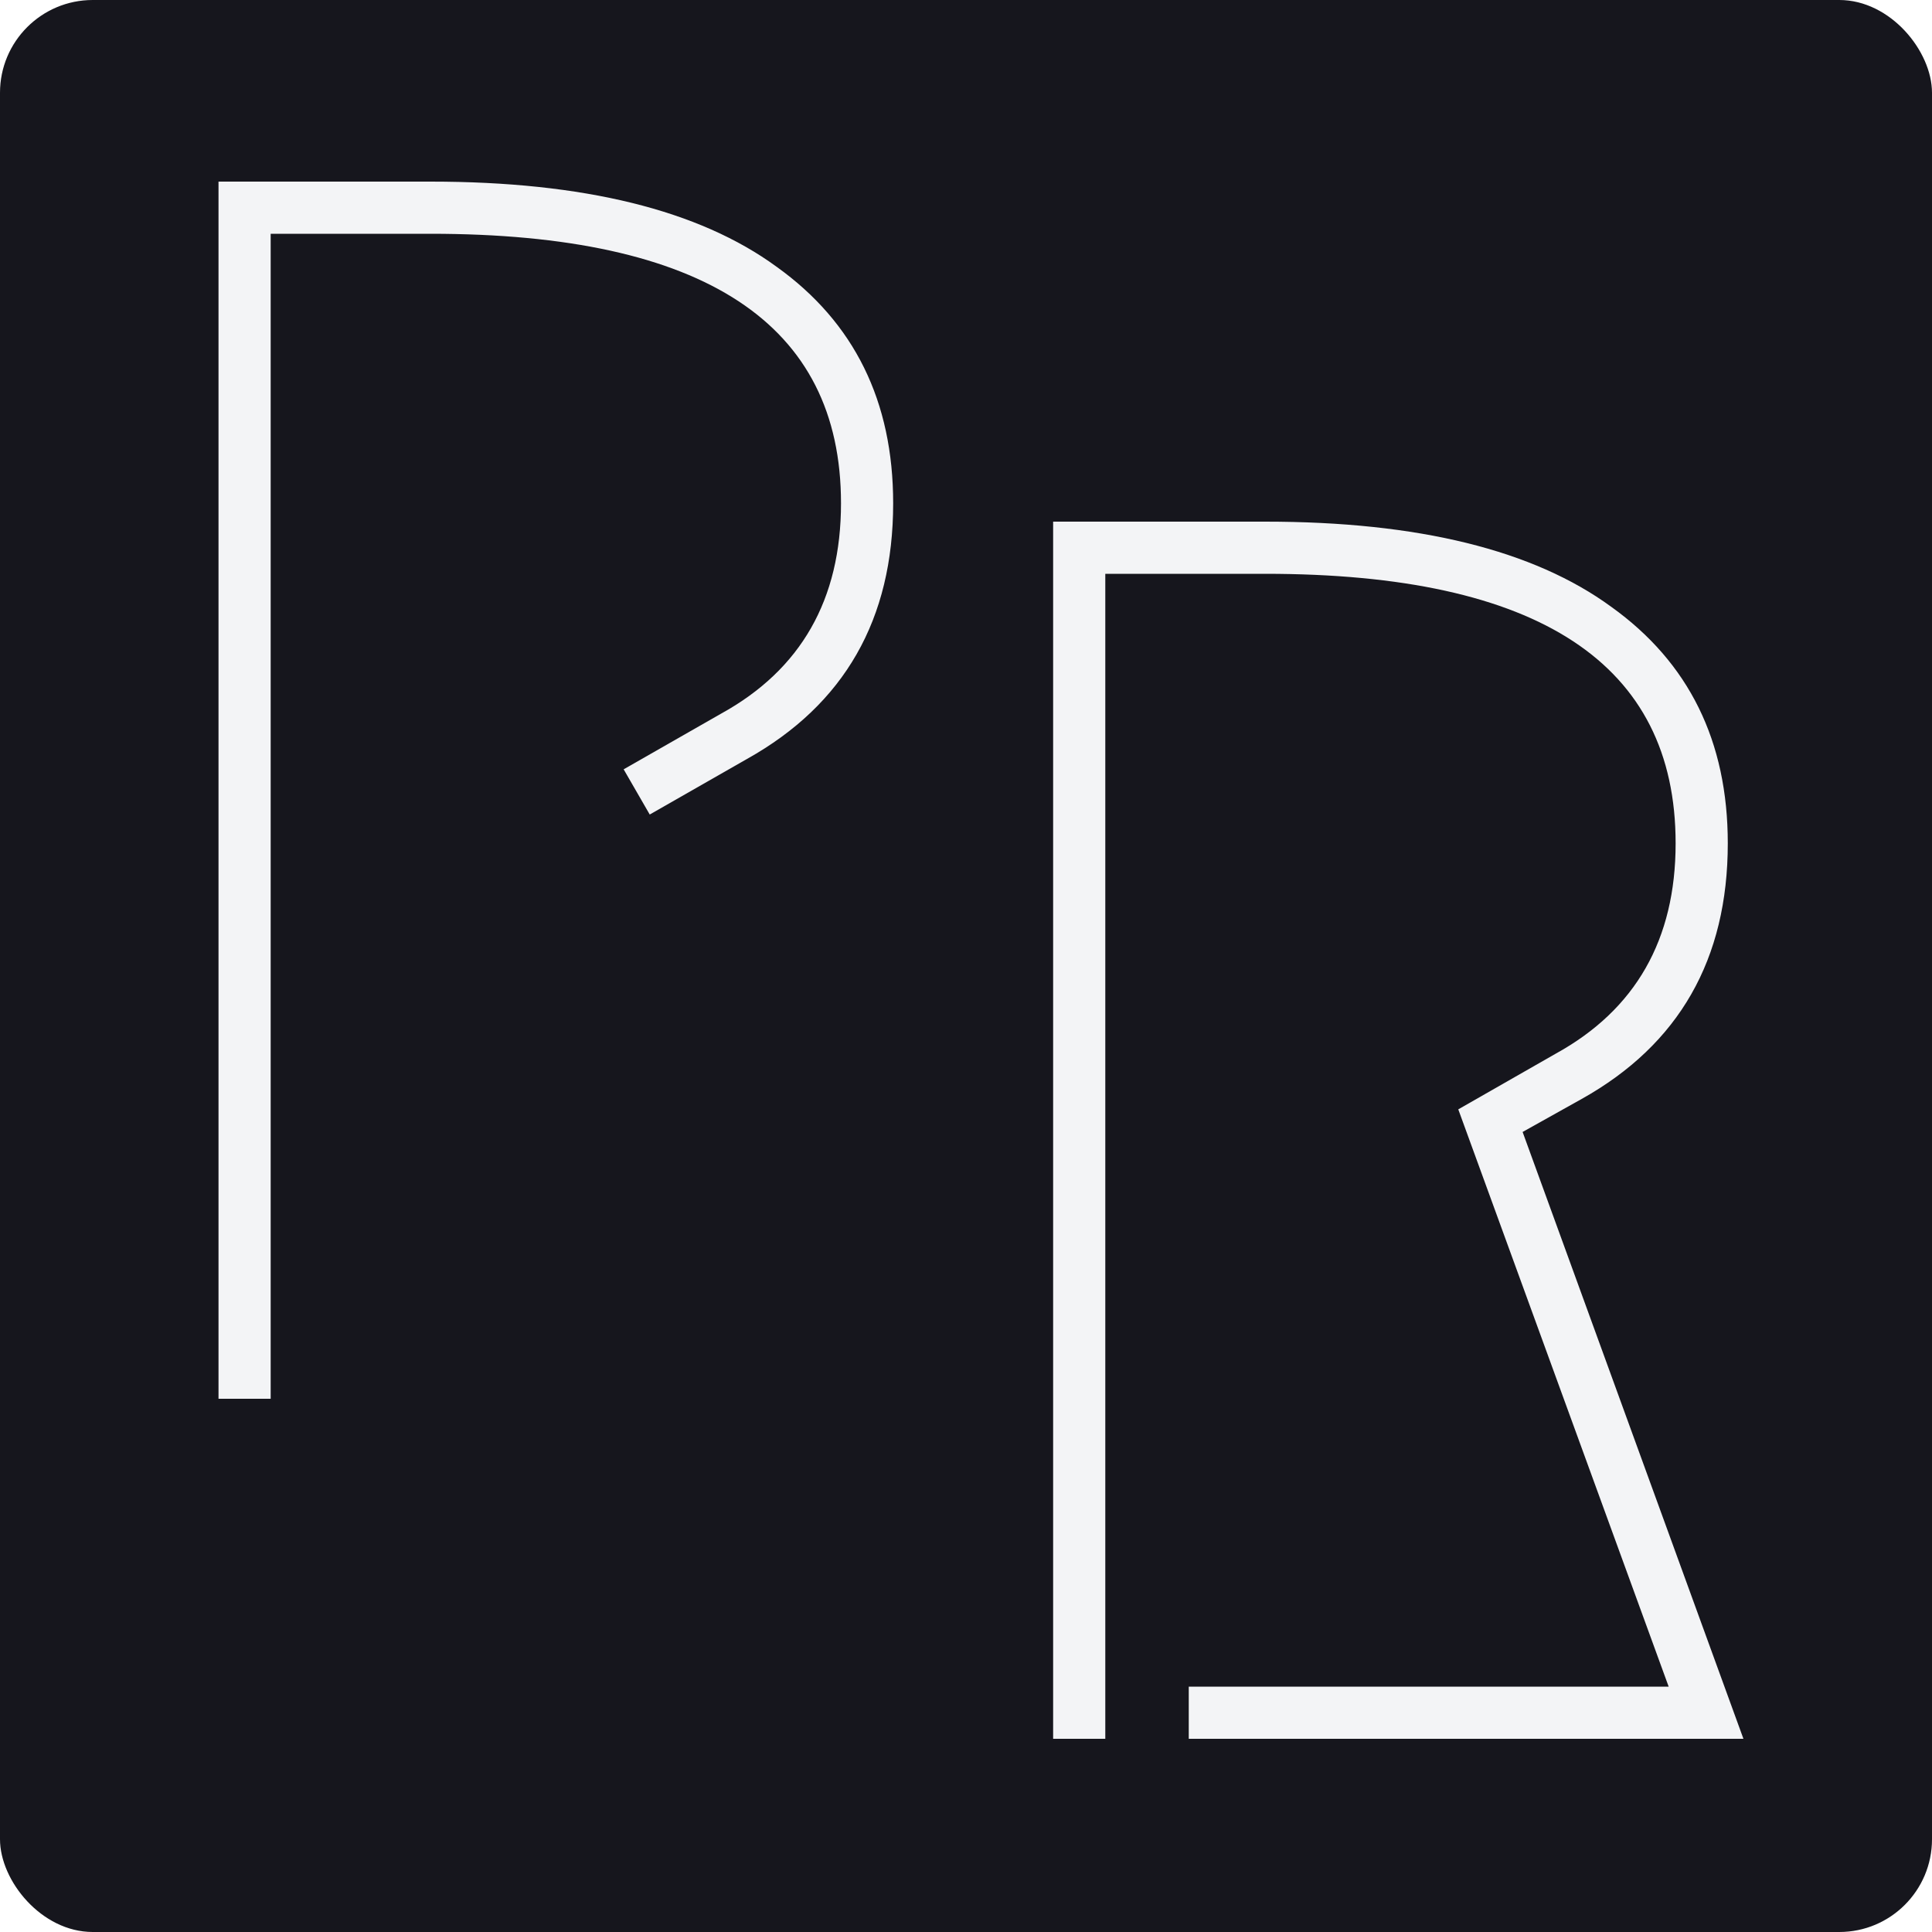 <svg width="250" height="250" fill="none" xmlns="http://www.w3.org/2000/svg"><rect width="250" height="250" rx="12" fill="#16161D"/><g filter="url(#a)"><path d="M85.075 104.4 81.7 98.55l12.6-7.2c10.35-5.7 15.525-14.775 15.525-27.225 0-23.25-17.7-34.875-53.1-34.875h-20.7V180h-6.75V22.5h27.45c19.8 0 34.725 3.675 44.775 11.025 10.05 7.2 15.075 17.4 15.075 30.6 0 15-6.3 26.025-18.9 33.075l-12.6 7.2Z" fill="#F3F4F6"/></g><g filter="url(#b)"><path d="M154.825 217.25h62.1l-27.225-74.7 12.6-7.2c10.35-5.7 15.525-14.775 15.525-27.225 0-23.25-17.7-34.875-53.1-34.875h-20.7V224h-6.75V66.5h27.45c19.8 0 34.725 3.675 44.775 11.025 10.05 7.2 15.075 17.4 15.075 30.6 0 15-6.3 26.025-18.9 33.075l-7.65 4.275L226.6 224h-71.775v-6.75Z" fill="#F3F4F6"/></g><defs><filter id="a" x="27.275" y="20.5" width="91.3" height="161.5" filterUnits="userSpaceOnUse" color-interpolation-filters="sRGB"><feFlood flood-opacity="0" result="BackgroundImageFix"/><feColorMatrix in="SourceAlpha" values="0 0 0 0 0 0 0 0 0 0 0 0 0 0 0 0 0 0 127 0" result="hardAlpha"/><feOffset dx="-1"/><feComposite in2="hardAlpha" operator="out"/><feColorMatrix values="0 0 0 0 0.192 0 0 0 0 0.18 0 0 0 0 0.498 0 0 0 1 0"/><feBlend in2="BackgroundImageFix" result="effect1_dropShadow_2:6"/><feColorMatrix in="SourceAlpha" values="0 0 0 0 0 0 0 0 0 0 0 0 0 0 0 0 0 0 127 0" result="hardAlpha"/><feOffset dy="1"/><feComposite in2="hardAlpha" operator="out"/><feColorMatrix values="0 0 0 0 0.506 0 0 0 0 0.094 0 0 0 0 0.259 0 0 0 1 0"/><feBlend in2="effect1_dropShadow_2:6" result="effect2_dropShadow_2:6"/><feColorMatrix in="SourceAlpha" values="0 0 0 0 0 0 0 0 0 0 0 0 0 0 0 0 0 0 127 0" result="hardAlpha"/><feOffset/><feGaussianBlur stdDeviation="1"/><feComposite in2="hardAlpha" operator="out"/><feColorMatrix values="0 0 0 0 0.953 0 0 0 0 0.957 0 0 0 0 0.965 0 0 0 1 0"/><feBlend in2="effect2_dropShadow_2:6" result="effect3_dropShadow_2:6"/><feBlend in="SourceGraphic" in2="effect3_dropShadow_2:6" result="shape"/></filter><filter id="b" x="135.275" y="64.5" width="93.325" height="161.5" filterUnits="userSpaceOnUse" color-interpolation-filters="sRGB"><feFlood flood-opacity="0" result="BackgroundImageFix"/><feColorMatrix in="SourceAlpha" values="0 0 0 0 0 0 0 0 0 0 0 0 0 0 0 0 0 0 127 0" result="hardAlpha"/><feOffset dx="-1"/><feComposite in2="hardAlpha" operator="out"/><feColorMatrix values="0 0 0 0 0.192 0 0 0 0 0.18 0 0 0 0 0.498 0 0 0 1 0"/><feBlend in2="BackgroundImageFix" result="effect1_dropShadow_2:6"/><feColorMatrix in="SourceAlpha" values="0 0 0 0 0 0 0 0 0 0 0 0 0 0 0 0 0 0 127 0" result="hardAlpha"/><feOffset dy="1"/><feComposite in2="hardAlpha" operator="out"/><feColorMatrix values="0 0 0 0 0.506 0 0 0 0 0.094 0 0 0 0 0.259 0 0 0 1 0"/><feBlend in2="effect1_dropShadow_2:6" result="effect2_dropShadow_2:6"/><feColorMatrix in="SourceAlpha" values="0 0 0 0 0 0 0 0 0 0 0 0 0 0 0 0 0 0 127 0" result="hardAlpha"/><feOffset/><feGaussianBlur stdDeviation="1"/><feComposite in2="hardAlpha" operator="out"/><feColorMatrix values="0 0 0 0 0.953 0 0 0 0 0.957 0 0 0 0 0.965 0 0 0 1 0"/><feBlend in2="effect2_dropShadow_2:6" result="effect3_dropShadow_2:6"/><feBlend in="SourceGraphic" in2="effect3_dropShadow_2:6" result="shape"/></filter></defs></svg>